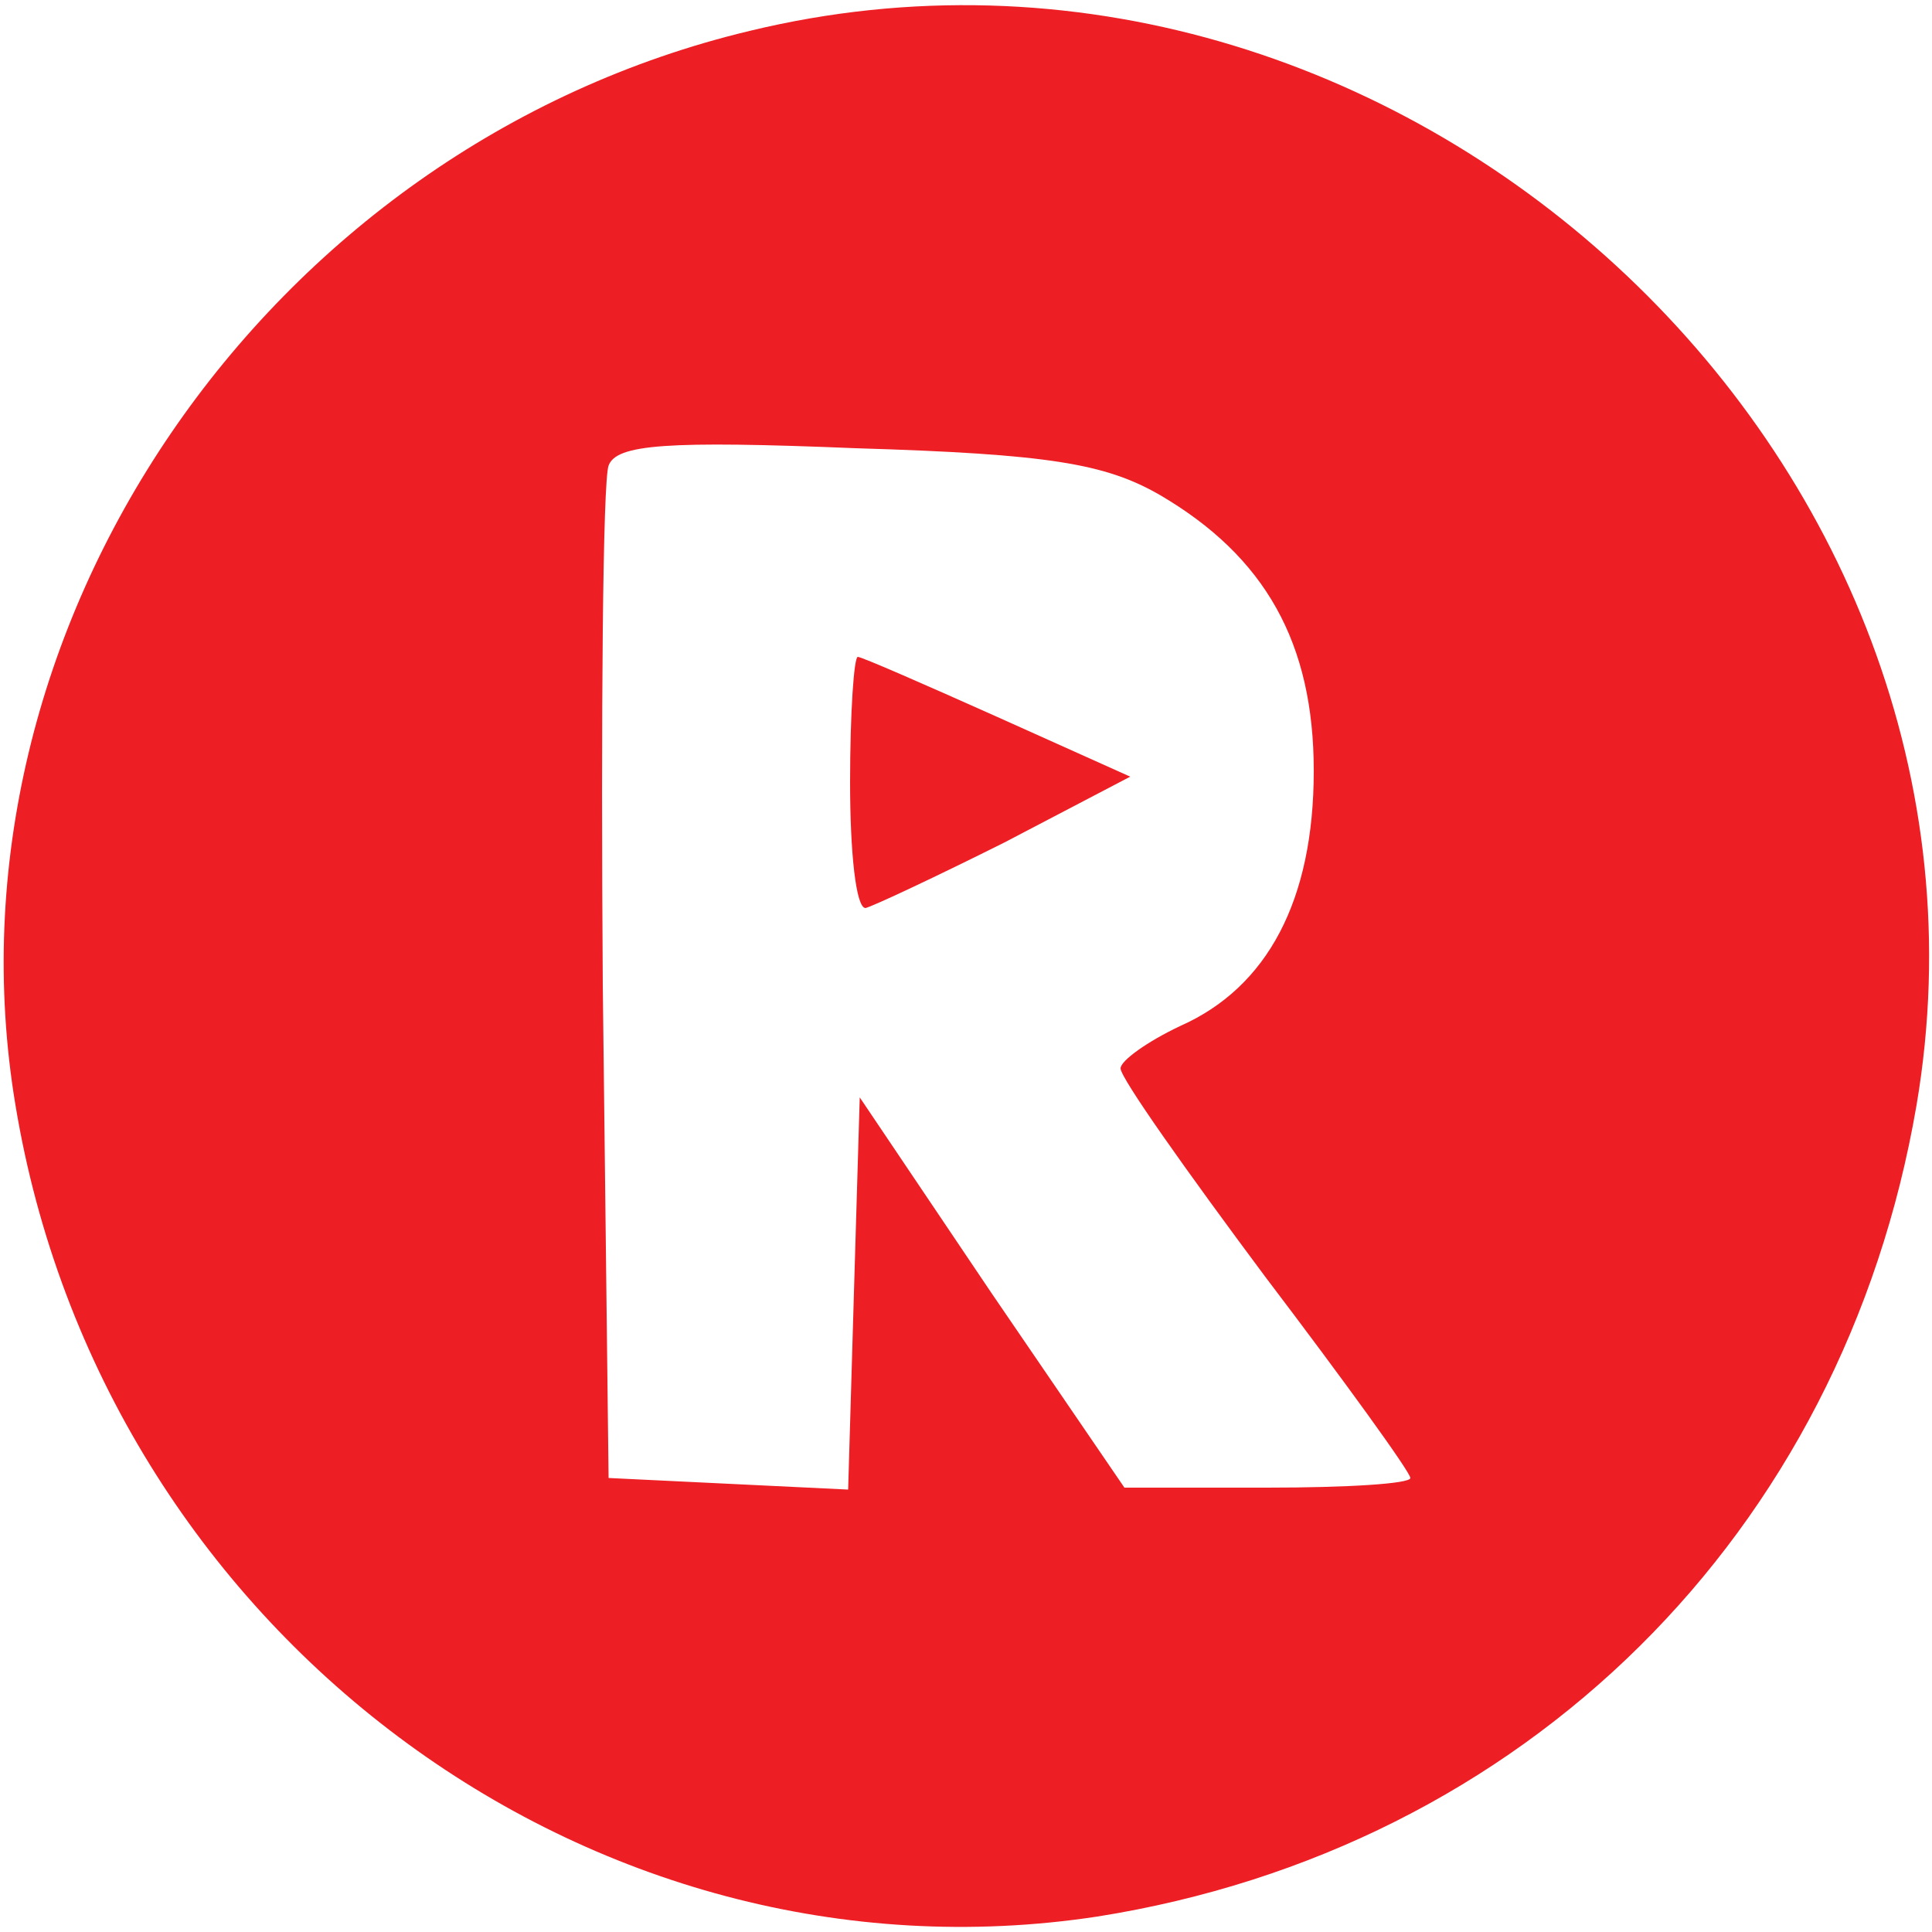 <?xml version="1.0" standalone="no"?>
<!DOCTYPE svg PUBLIC "-//W3C//DTD SVG 20010904//EN"
 "http://www.w3.org/TR/2001/REC-SVG-20010904/DTD/svg10.dtd">
<svg version="1.0" xmlns="http://www.w3.org/2000/svg"
 width="100pt" height="100pt" viewBox="0 0 100 100"
 preserveAspectRatio="xMidYMid meet">

<g transform="translate(0,100) scale(0.1,-0.1)"
fill="#ED1E24" stroke="none">
<path d="M388 984 c-251 -60 -421 -310 -380 -556 45 -272 297 -460 560 -420
221 35 386 198 424 420 57 336 -270 637 -604 556z m212 -240 c55 -32 80 -77
80 -143 0 -67 -24 -112 -69 -132 -17 -8 -31 -18 -31 -22 0 -5 34 -53 75 -108
41 -54 75 -101 75 -104 0 -3 -33 -5 -74 -5 l-74 0 -69 101 -68 101 -3 -101 -3
-102 -62 3 -62 3 -3 255 c-1 140 0 261 3 269 4 11 30 13 128 9 100 -3 129 -8
157 -24z"/>
<path d="M440 595 c0 -36 3 -65 8 -65 4 1 36 16 72 34 l65 34 -69 31 c-38 17
-70 31 -72 31 -2 0 -4 -29 -4 -65z"/>
</g>
</svg>
